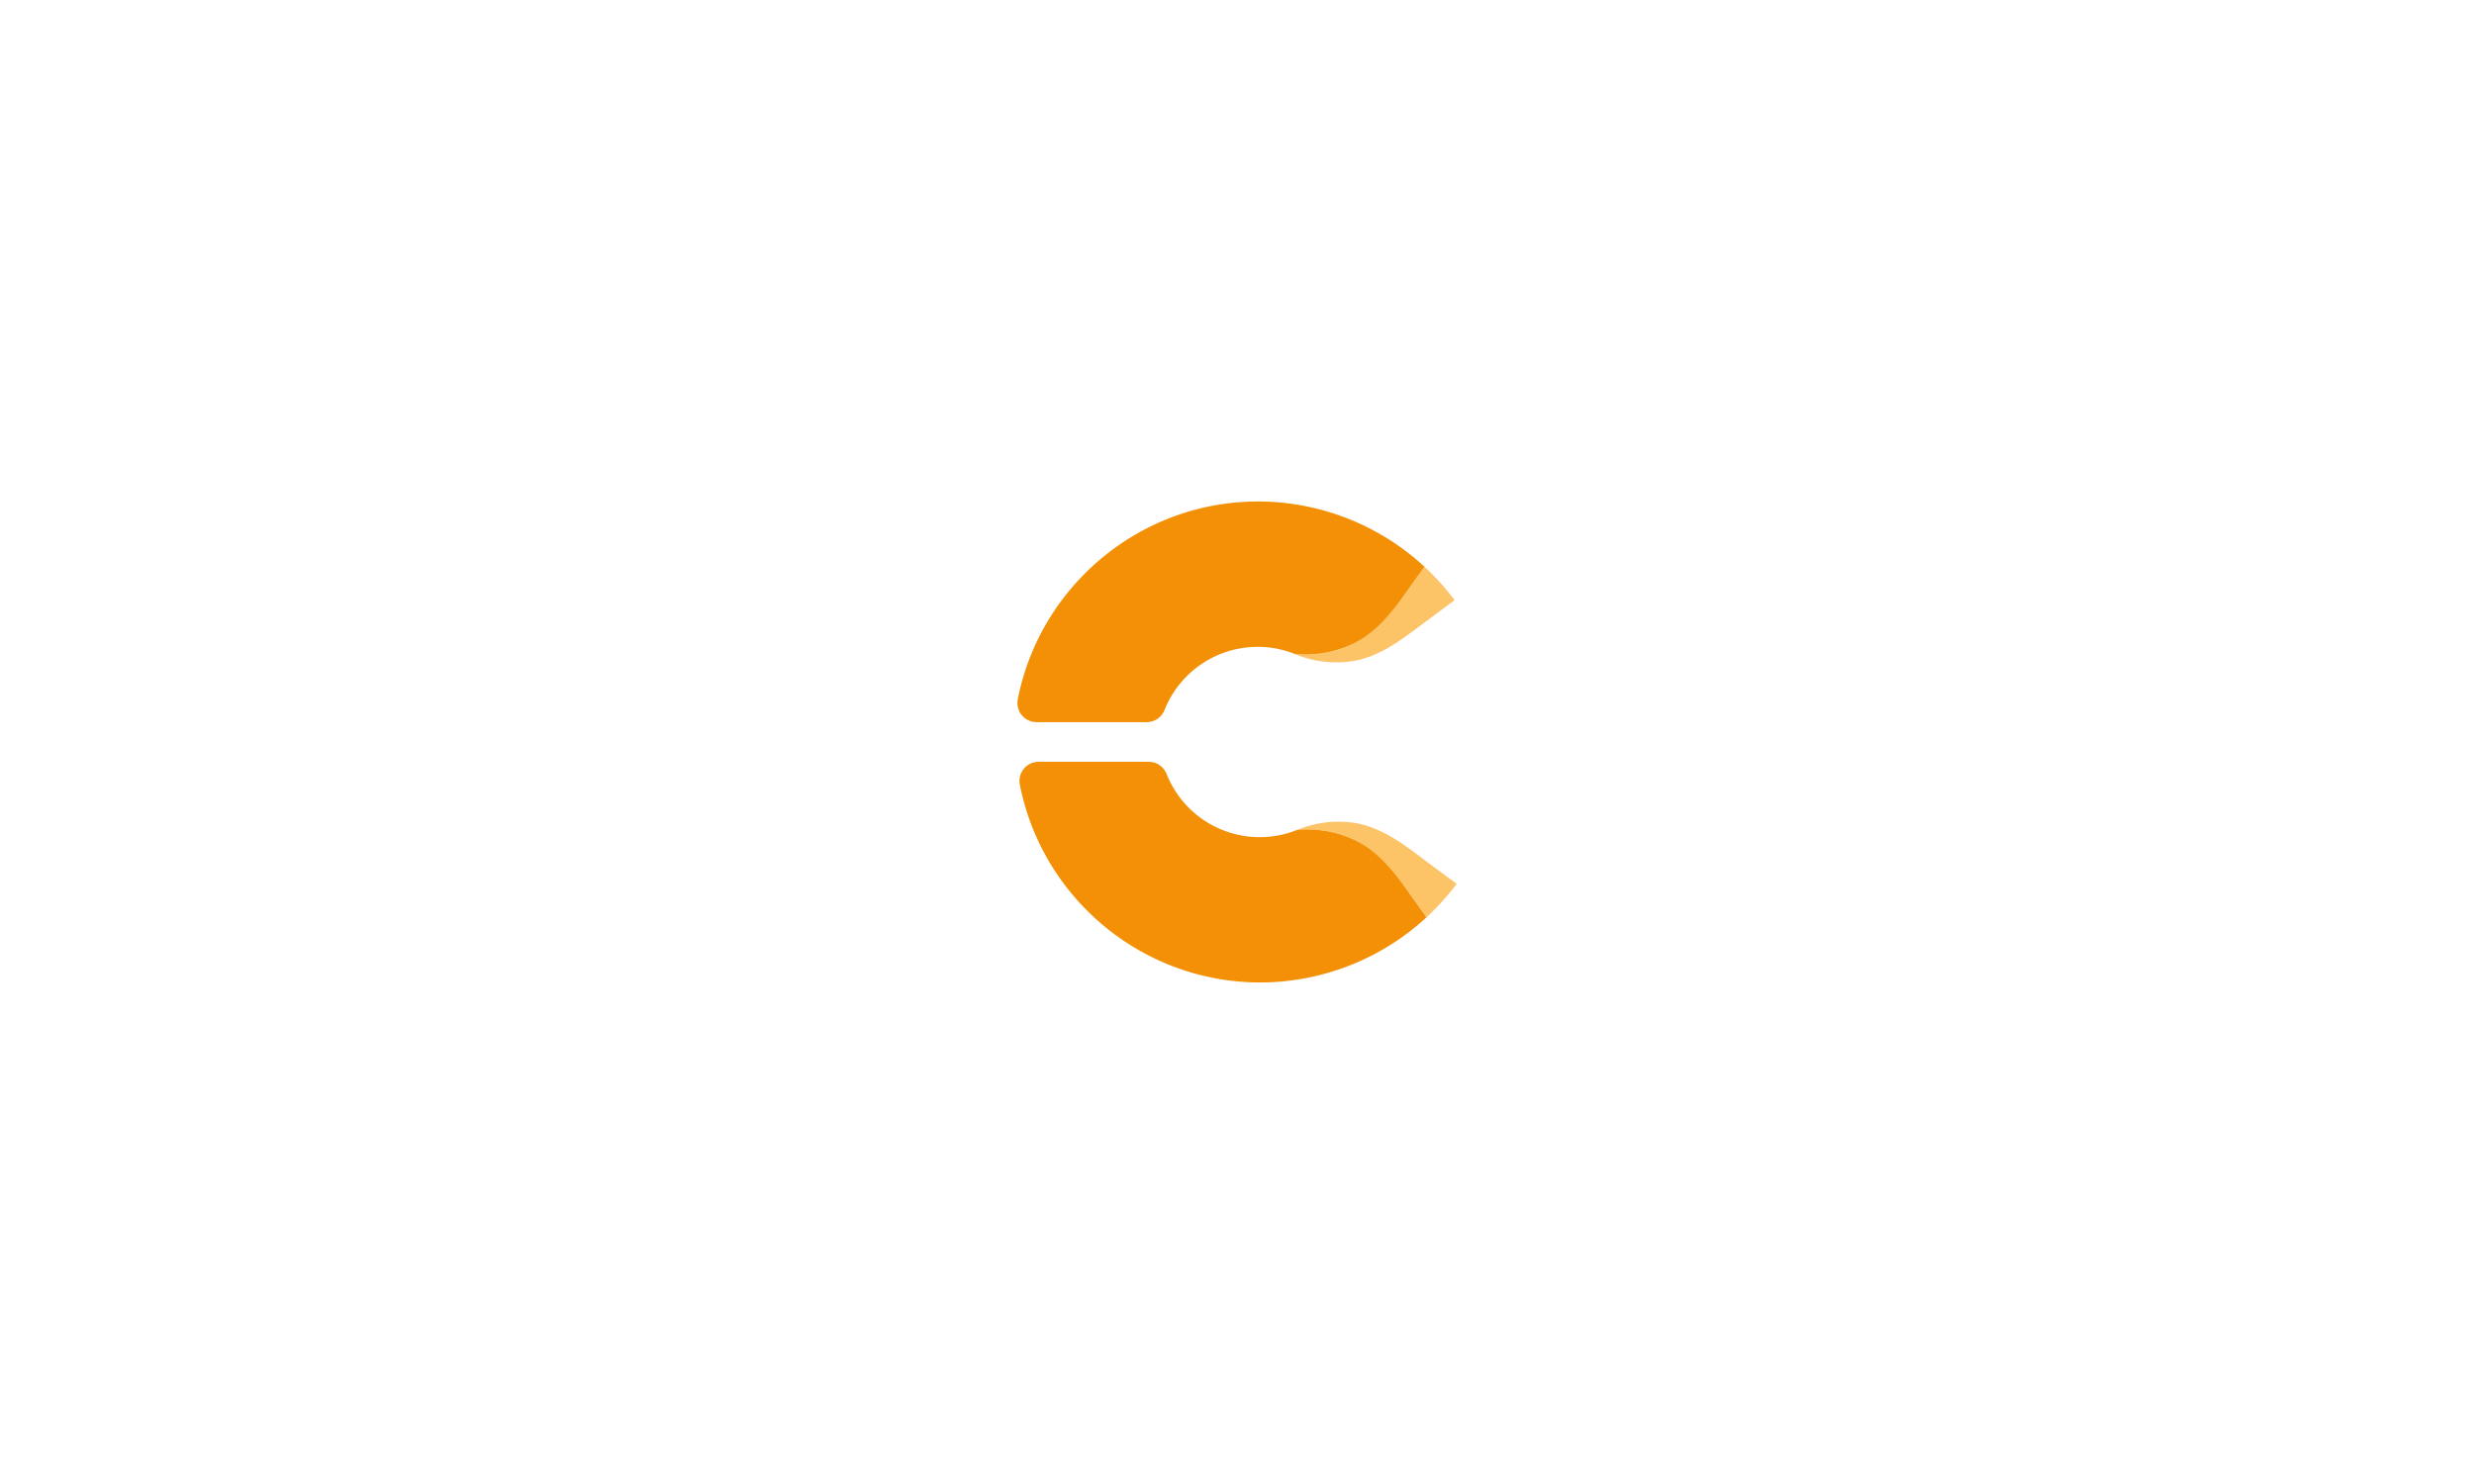 <svg xmlns="http://www.w3.org/2000/svg" viewBox="0 0 2000 1200" xmlns:v="https://vecta.io/nano"><defs><clipPath id="A"><path d="M0 0h2000v1200H0z" fill="none"/></clipPath></defs><g clip-path="url(#A)"><g clip-path="url(#A)"><path d="M1177.59 714.7a205.47 205.47 0 0 1-24.39 27.06l-5-6.94-10.7-15c-7.14-10.21-14.58-19.82-23.89-28.15a79.08 79.08 0 0 0-16.46-11.5 90.81 90.81 0 0 0-47.25-9.17 3.29 3.29 0 0 1-1 0 87 87 0 0 1 46.3-5.55 72.5 72.5 0 0 1 18.53 5.65c11.11 4.86 20.72 11.5 30.44 18.74l14.17 10.6 19.24 14.28" fill="#fcc467"/><path d="M1153.2 741.76a198.47 198.47 0 0 1-109 51 194.41 194.41 0 0 1-25.27 1.69c-96.26 0-176.76-69-194.5-160.1a15.46 15.46 0 0 1 15.26-18.34h89.12a15.57 15.57 0 0 1 14.33 9.99 81 81 0 0 0 105.68 45h.09a3.29 3.29 0 0 0 1 0 90.81 90.81 0 0 1 47.29 9.22 79.08 79.08 0 0 1 16.46 11.5c9.32 8.33 16.75 17.94 23.89 28.15l10.7 15 5 6.94" fill="#f39006"/><path d="M1175.92 485.3a205.47 205.47 0 0 0-24.39-27.06l-5 6.94-10.7 15c-7.14 10.21-14.58 19.82-23.89 28.15a79.08 79.08 0 0 1-16.46 11.5 90.81 90.81 0 0 1-47.29 9.22 3.29 3.29 0 0 0-1 0 87 87 0 0 0 46.3 5.55 72.5 72.5 0 0 0 18.53-5.65c11.11-4.86 20.72-11.5 30.44-18.74l14.18-10.6 19.23-14.28" fill="#fcc467"/><path d="M1151.53 458.24a198.47 198.47 0 0 0-109-51.05 194.41 194.41 0 0 0-25.27-1.69c-96.26 0-176.76 69-194.5 160.1A15.46 15.46 0 0 0 838 583.94h89.12a15.57 15.57 0 0 0 14.35-9.94 81 81 0 0 1 105.68-45h.09a3.35 3.35 0 0 1 1 0 90.79 90.79 0 0 0 47.28-9.22A79.08 79.08 0 0 0 1112 508.3c9.32-8.33 16.75-17.94 23.89-28.15l10.7-15 5-6.94" fill="#f39006"/></g></g></svg>